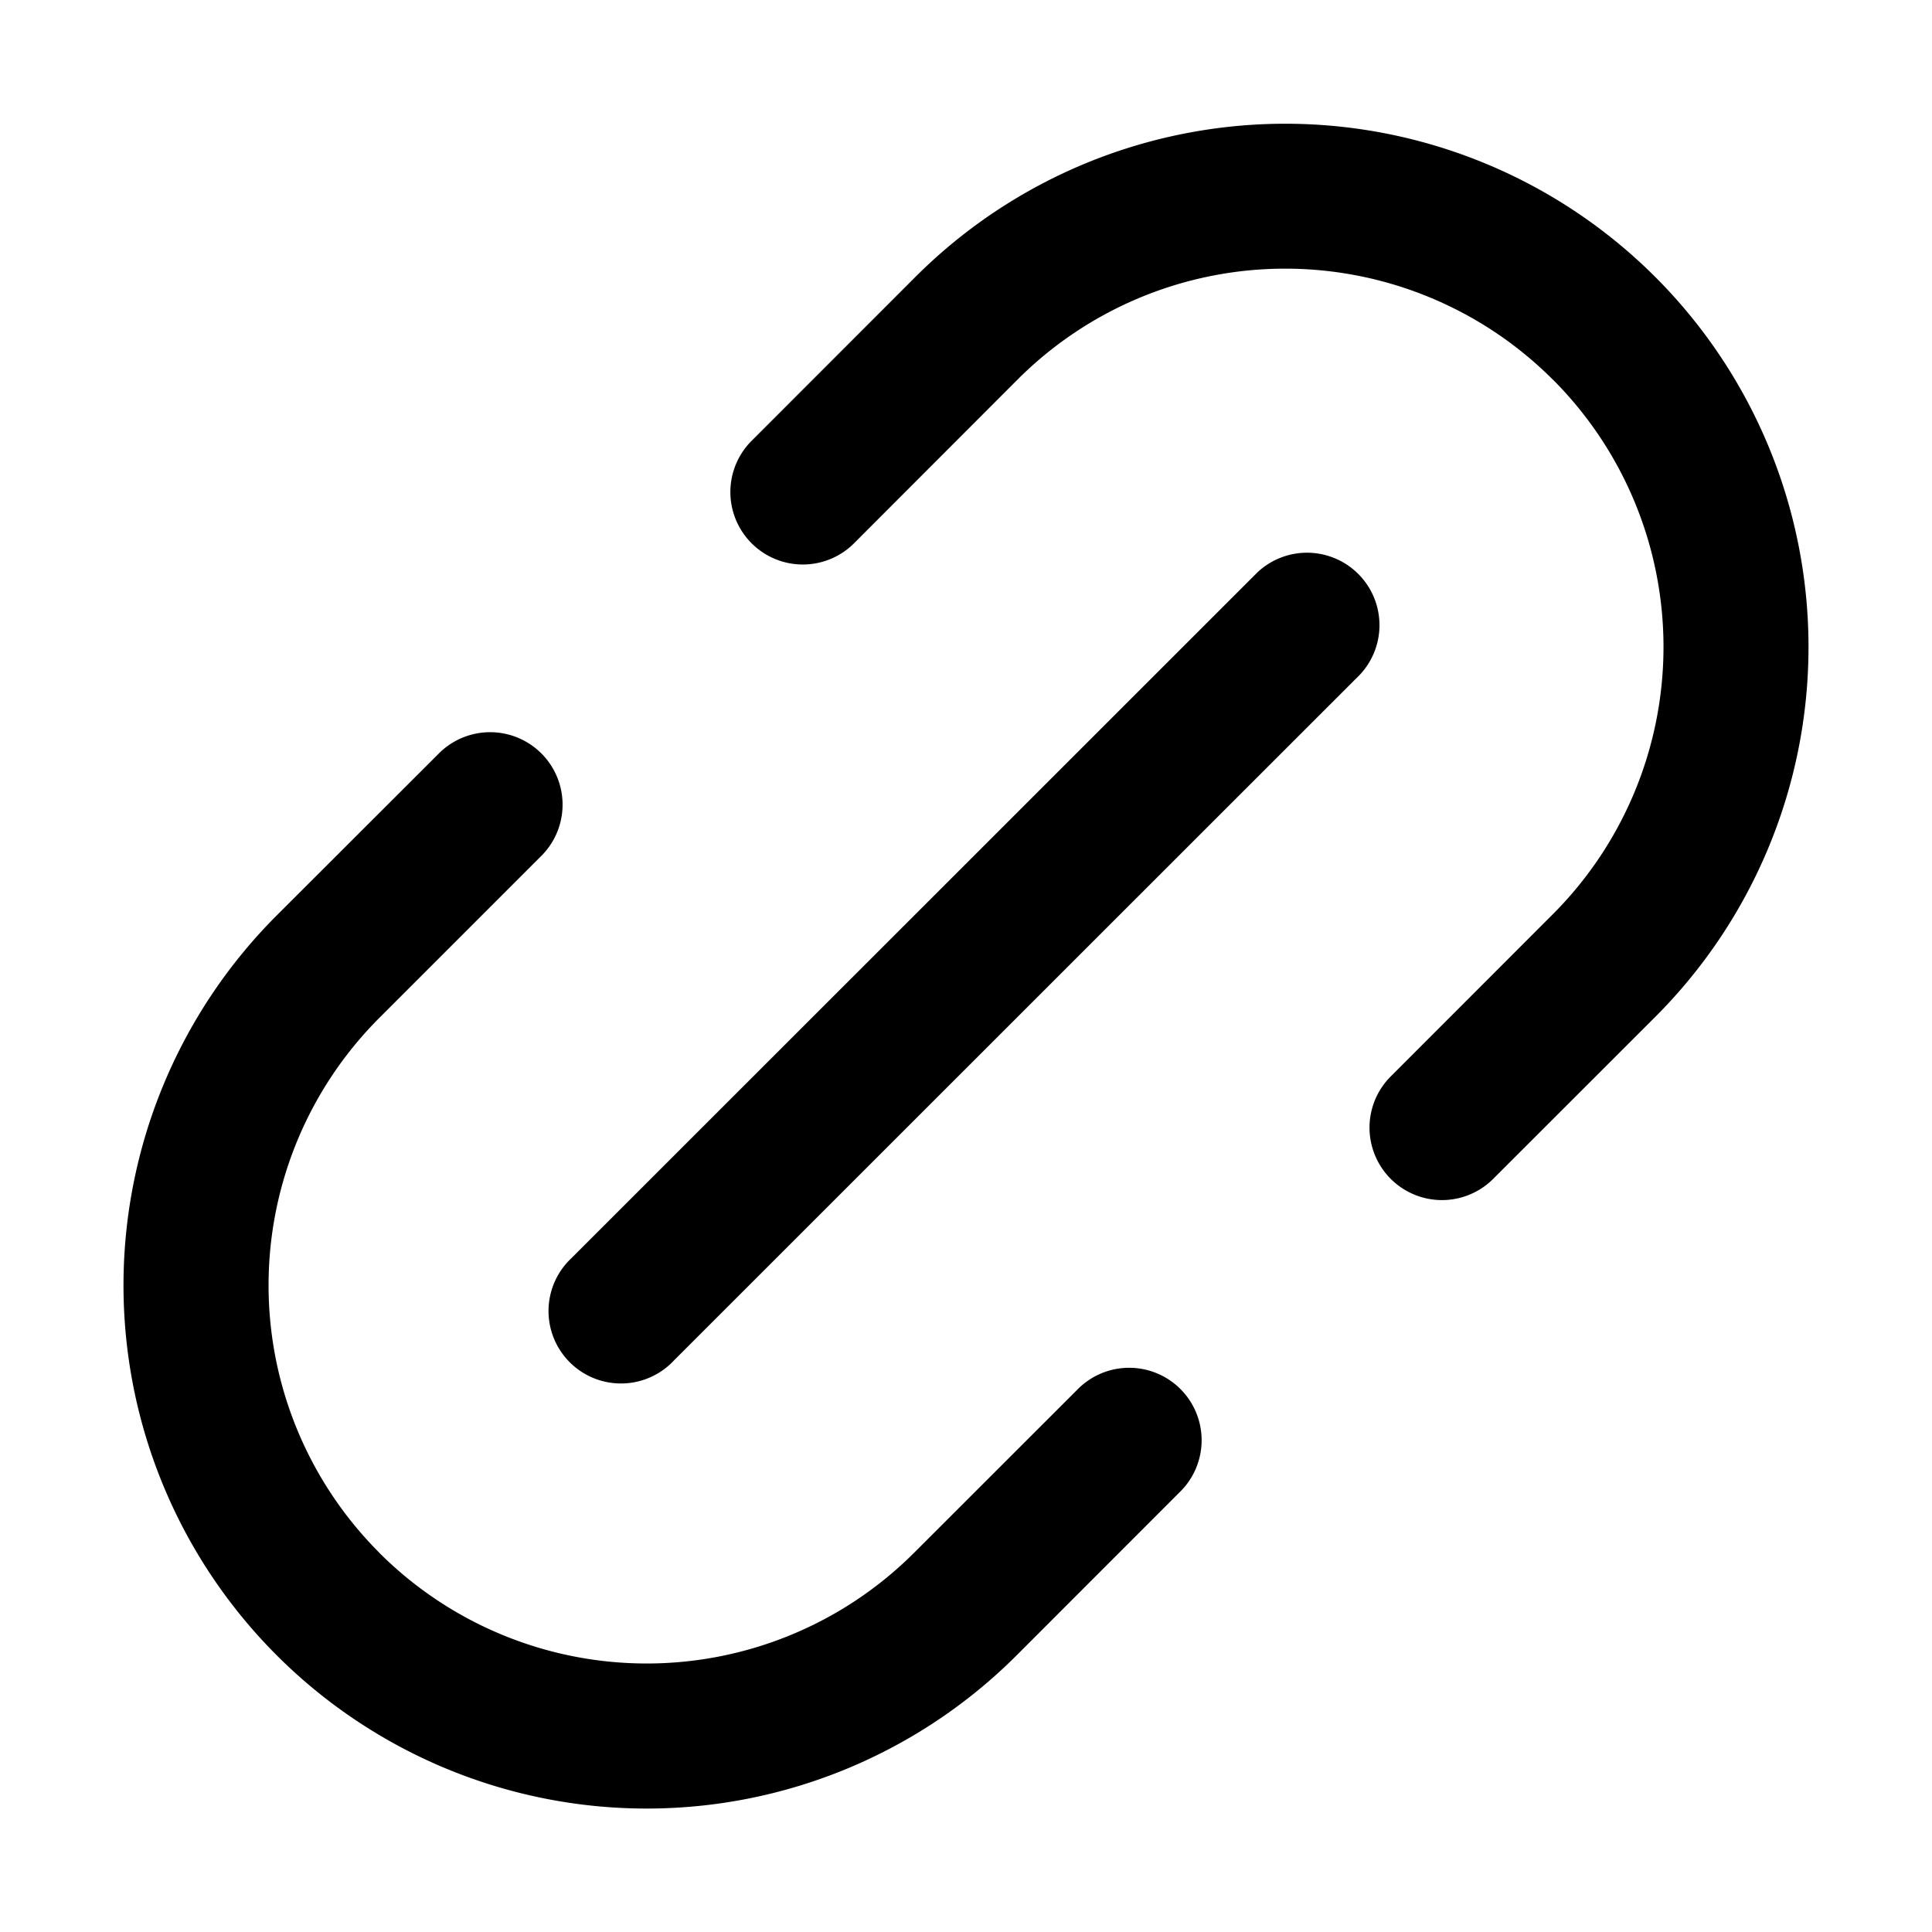 <svg xmlns="http://www.w3.org/2000/svg" width="20" height="20" fill="currentColor" viewBox="0 0 20 20">
  <path fill-rule="evenodd" d="M16.073 3.928a3.916 3.916 0 0 0-5.538 0L8.85 5.615a.75.75 0 1 1-1.06-1.061l1.686-1.687a5.416 5.416 0 0 1 7.659 7.66l-1.687 1.686a.75.75 0 0 1-1.06-1.061l1.686-1.687a3.916 3.916 0 0 0 0-5.537ZM3.927 16.074a3.915 3.915 0 0 1 0-5.537l1.686-1.686a.75.75 0 0 0-1.06-1.061L2.865 9.476a5.416 5.416 0 0 0 7.659 7.66l1.686-1.687a.75.75 0 1 0-1.06-1.061l-1.687 1.686a3.916 3.916 0 0 1-5.537 0Zm10.152-9.091a.75.75 0 0 0-1.06-1.06l-7.102 7.1a.75.75 0 1 0 1.06 1.06l7.102-7.1Z" clip-rule="evenodd"/>
</svg>
